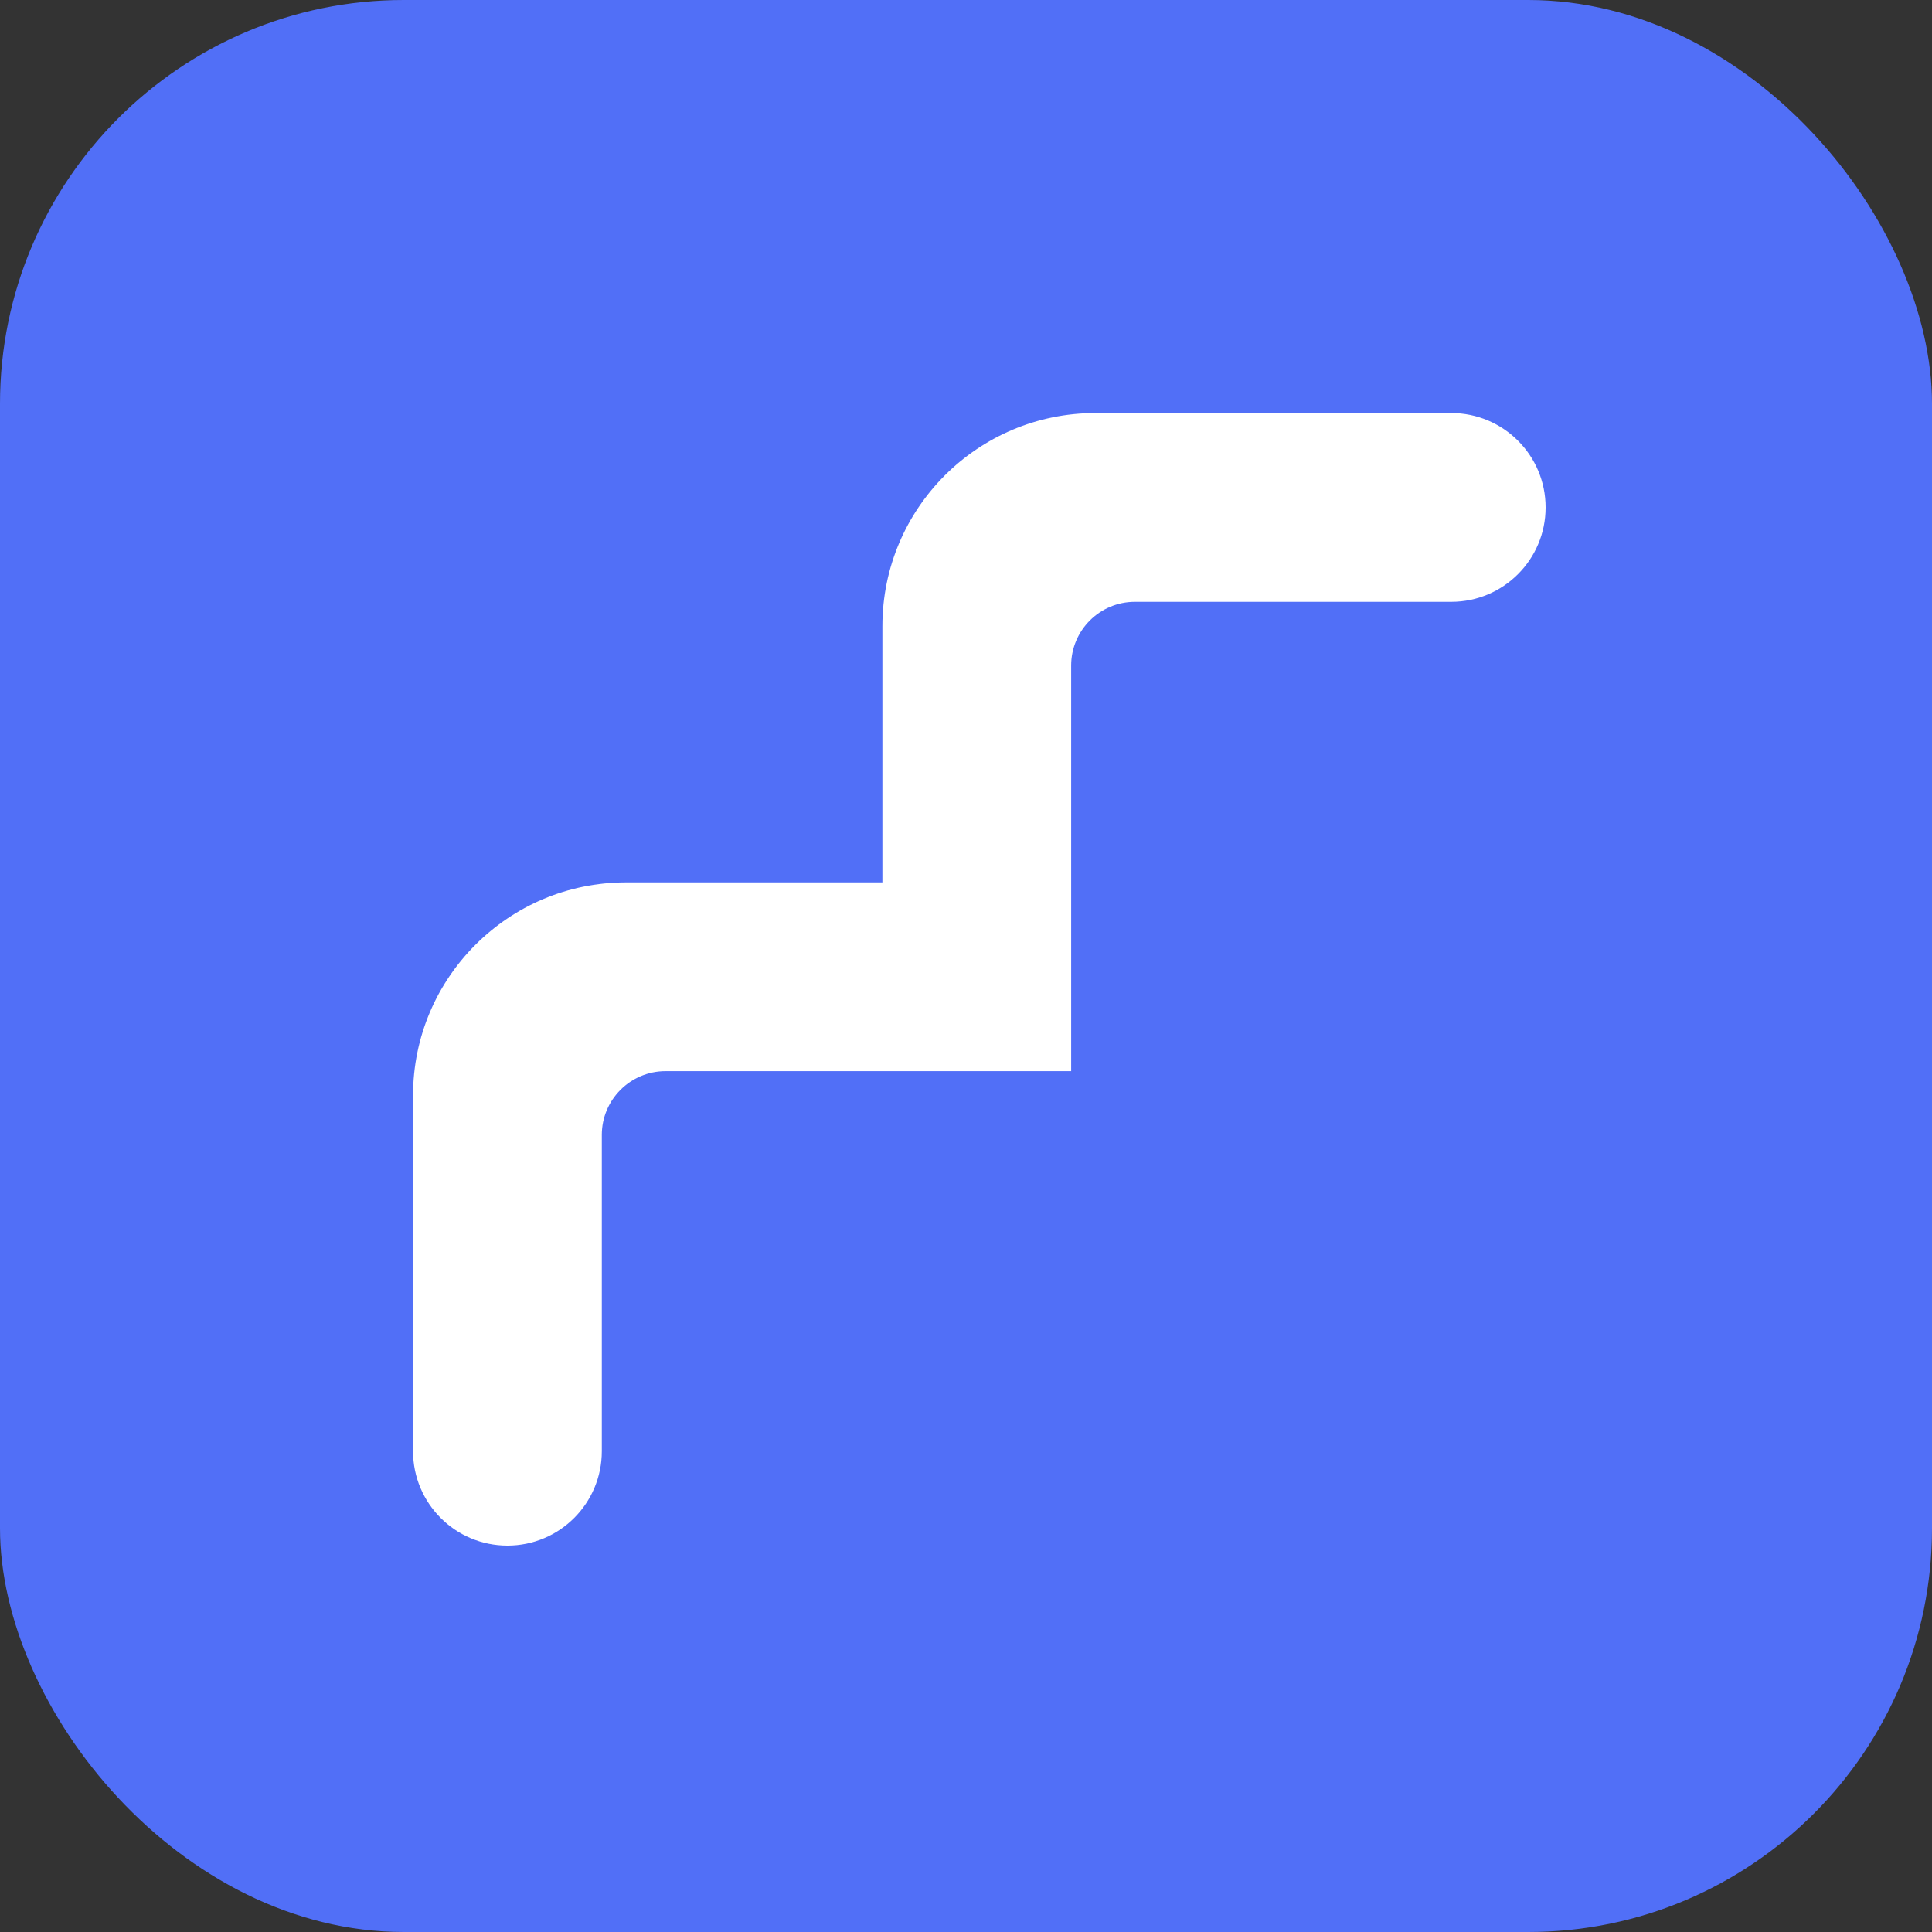 <svg width="1024" height="1024" viewBox="0 0 1024 1024" fill="none" xmlns="http://www.w3.org/2000/svg">
<rect x="0" y="0" width="1024" height="1024" fill="#333333" stroke="none"/>
<rect width="1024" height="1024" rx="214" fill="#516FF7"/>
<path fill-rule="evenodd" clip-rule="evenodd" d="M804.549 304.319C795.496 313.371 782.99 318.97 769.177 318.97H601.532C592.199 318.97 583.749 322.753 577.633 328.87C571.516 334.986 567.733 343.436 567.733 352.769V475.799V567.733H475.799H352.769C343.436 567.733 334.986 571.516 328.87 577.633C322.753 583.749 318.97 592.199 318.97 601.532V769.177C318.97 782.99 313.371 795.496 304.319 804.549C295.266 813.601 282.761 819.2 268.947 819.2C255.134 819.2 242.628 813.601 233.576 804.549C224.523 795.496 218.924 782.99 218.924 769.177L218.924 580.577C218.924 549.403 231.56 521.181 251.989 500.752C272.418 480.323 300.64 467.687 331.814 467.687H467.687V331.814C467.687 300.64 480.323 272.418 500.752 251.989C521.181 231.56 549.403 218.924 580.577 218.924H769.177C782.99 218.924 795.496 224.523 804.549 233.576C813.601 242.628 819.2 255.134 819.2 268.947C819.2 282.761 813.601 295.266 804.549 304.319Z" fill="white"/>
</svg>

